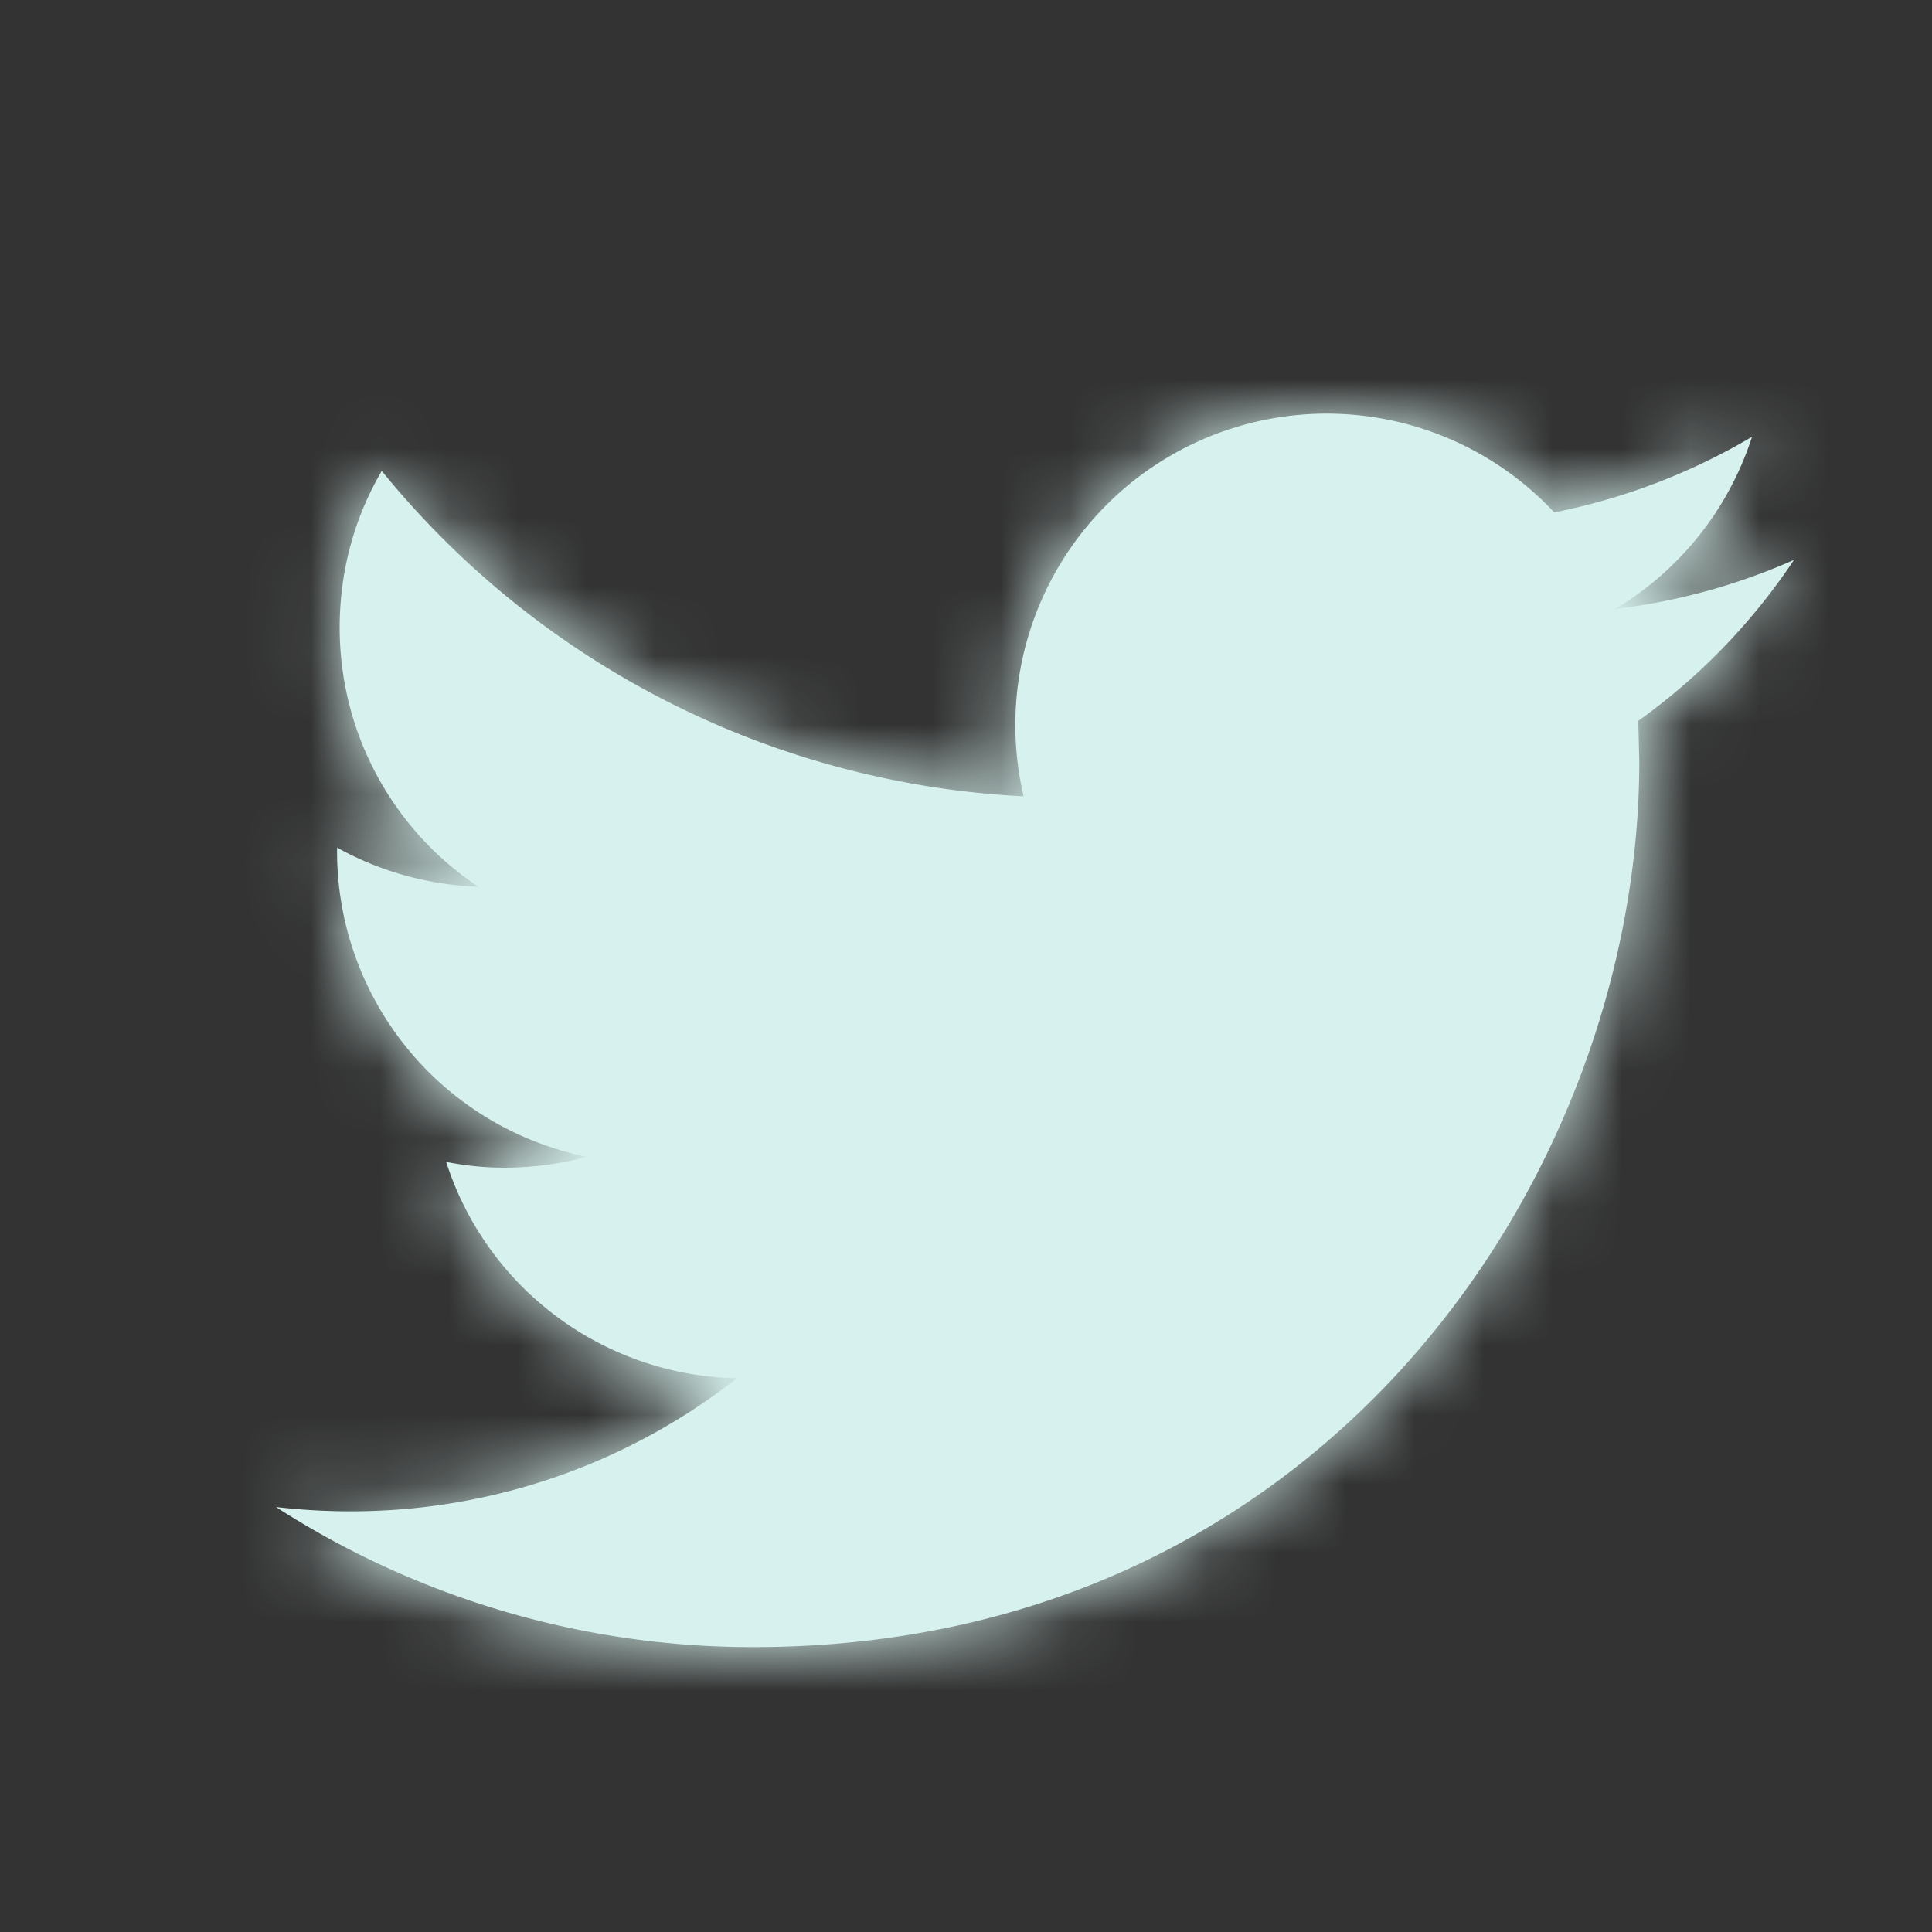<svg xmlns="http://www.w3.org/2000/svg" xmlns:xlink="http://www.w3.org/1999/xlink" width="28" height="28" viewBox="0 0 28 28">
    <rect x="0" y="0" width="28" height="28" fill="#333333" stroke="none"/>
    <defs>
        <path id="a" d="M26 8.114a9.013 9.013 0 0 1-2.591.711 4.532 4.532 0 0 0 1.983-2.495 9.098 9.098 0 0 1-2.867 1.096 4.513 4.513 0 0 0-7.69 4.115 12.813 12.813 0 0 1-9.302-4.716c-.39.665-.61 1.44-.61 2.268A4.51 4.51 0 0 0 6.93 12.85a4.513 4.513 0 0 1-2.045-.566v.056a4.518 4.518 0 0 0 3.62 4.425 4.571 4.571 0 0 1-1.19.158c-.29 0-.572-.029-.849-.084a4.515 4.515 0 0 0 4.215 3.135 9.055 9.055 0 0 1-5.605 1.929c-.364 0-.723-.022-1.076-.062a12.757 12.757 0 0 0 6.918 2.03c8.302 0 12.84-6.876 12.84-12.84l-.015-.584A9.012 9.012 0 0 0 26 8.114z"/>
    </defs>
    <g fill="none" fill-rule="evenodd">
        <mask id="b" fill="#fff">
            <use xlink:href="#a"/>
        </mask>
        <use class="background" fill="#D7F2EE" xlink:href="#a"/>
        <g class="background" fill="#D7F2EE" mask="url(#b)">
            <path d="M0 0h28v28H0z"/>
        </g>
    </g>
</svg>
